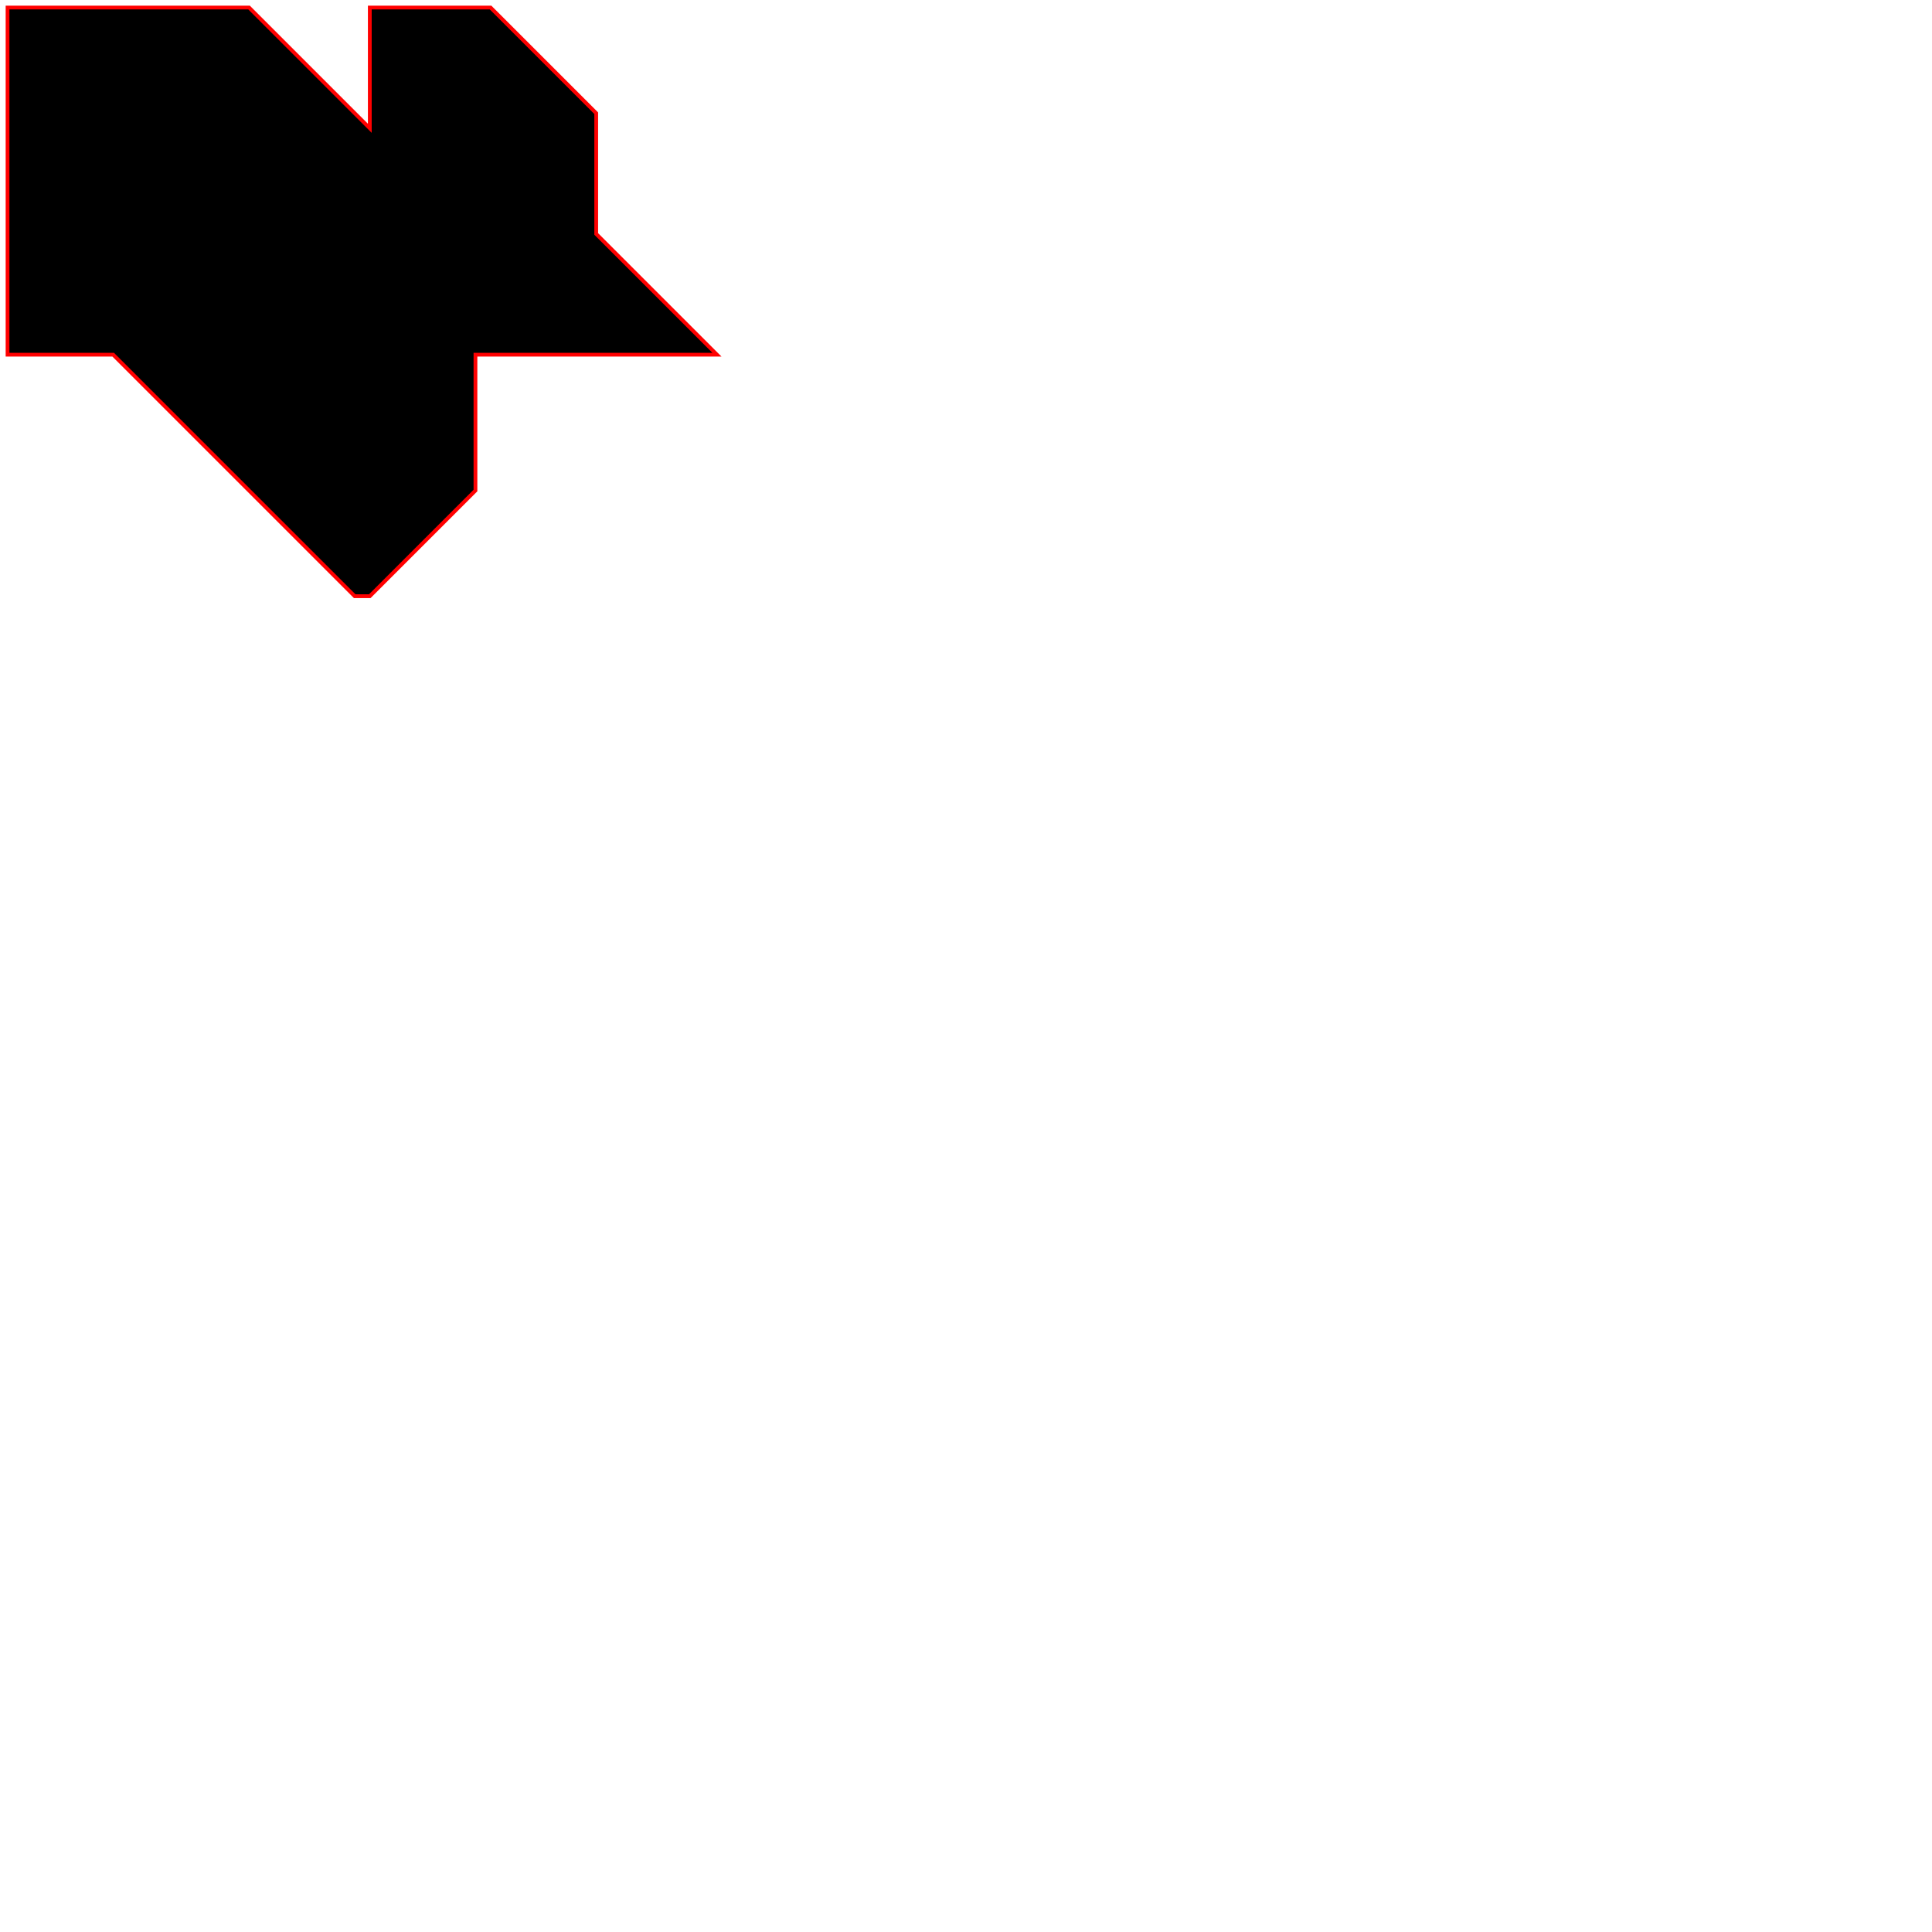<?xml version="1.0" encoding="UTF-8" standalone="no"?>
<!-- Created with Inkscape (http://www.inkscape.org/) -->

<svg
   xmlns:dc="http://purl.org/dc/elements/1.1/"
   xmlns:cc="http://creativecommons.org/ns#"
   xmlns:rdf="http://www.w3.org/1999/02/22-rdf-syntax-ns#"
   xmlns:svg="http://www.w3.org/2000/svg"
   xmlns="http://www.w3.org/2000/svg"
   xmlns:sodipodi="http://sodipodi.sourceforge.net/DTD/sodipodi-0.dtd"
   xmlns:inkscape="http://www.inkscape.org/namespaces/inkscape"
   width="1024"
   height="1024"
   viewBox="0 0 270.933 270.933"
   version="1.1"
   id="svg8"
   inkscape:version="0.92.3 (2405546, 2018-03-11)"
   sodipodi:docname="linetileset.svg"
   inkscape:export-filename="D:\git\test\Assets\Material\tex\linetile2.png"
   inkscape:export-xdpi="96"
   inkscape:export-ydpi="96">
  <defs
     id="defs2" />
  <sodipodi:namedview
     id="base"
     pagecolor="#ffffff"
     bordercolor="#666666"
     borderopacity="1.0"
     inkscape:pageopacity="0.0"
     inkscape:pageshadow="2"
     inkscape:zoom="2.8284272"
     inkscape:cx="203.86466"
     inkscape:cy="823.81406"
     inkscape:document-units="px"
     inkscape:current-layer="layer1"
     showgrid="true"
     showguides="false"
     inkscape:lockguides="true"
     units="px"
     inkscape:snap-page="false"
     inkscape:window-width="1858"
     inkscape:window-height="1057"
     inkscape:window-x="-8"
     inkscape:window-y="-8"
     inkscape:window-maximized="1">
    <inkscape:grid
       type="xygrid"
       id="grid12"
       spacingx="1.058"
       spacingy="1.058"
       dotted="false"
       snapvisiblegridlinesonly="true"
       empspacing="16"
       empcolor="#ff3f8a"
       empopacity="0.49" />
  </sodipodi:namedview>
  <g
     inkscape:label="Layer 1"
     inkscape:groupmode="layer"
     id="layer1"
     transform="translate(101.298,96.851)">
    <path
       style="fill:#000000;fill-opacity:1;stroke:#ff0000;stroke-width:0.529;stroke-miterlimit:4;stroke-dasharray:none;stroke-opacity:1"
       d="m -100.239,-47.11 v -48.683 h 33.867 l 16.933,16.933 v -2.117 -14.817 h 16.933 l 14.817,14.817 2e-6,16.933 16.933,16.933 -33.867,-1e-6 -3e-6,19.05 -14.817,14.817 -2.117,-10e-7 -33.867,-33.867 z"
       id="path824"
       inkscape:connector-curvature="0"
       sodipodi:nodetypes="cccccccccccccccc" />
  </g>
</svg>
